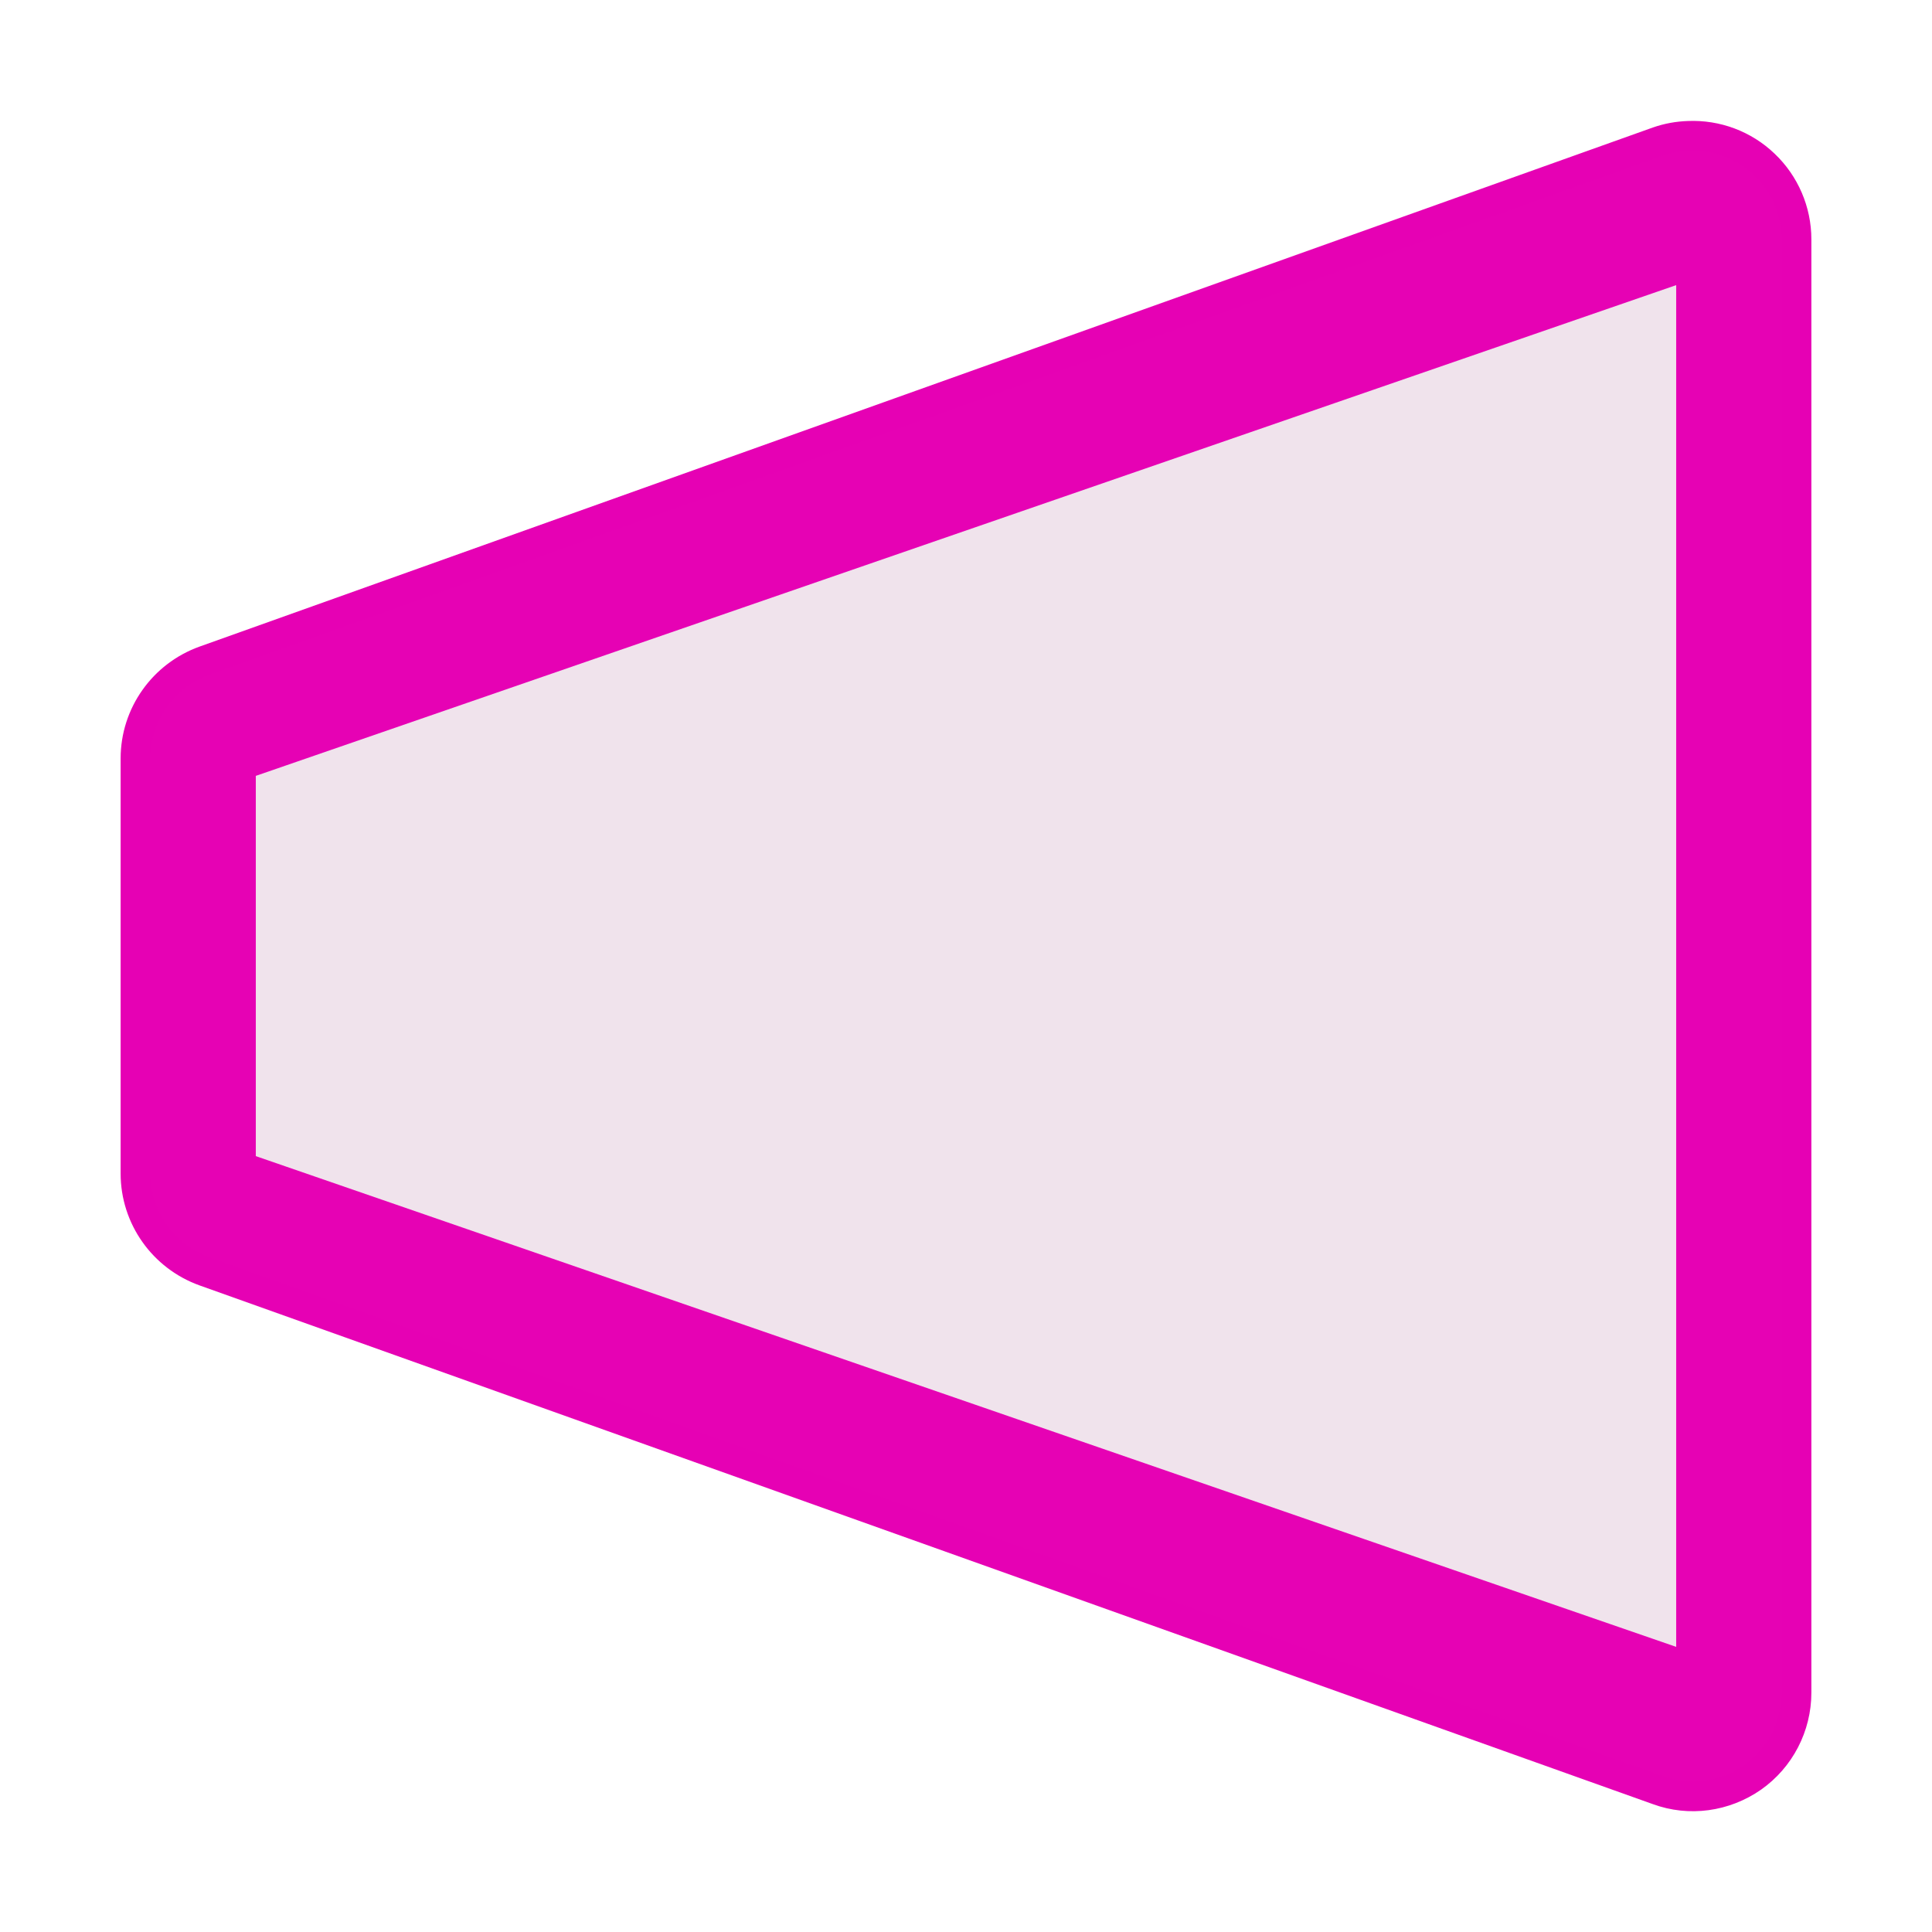 <?xml version="1.0" encoding="UTF-8"?>
<svg xmlns="http://www.w3.org/2000/svg" xmlns:xlink="http://www.w3.org/1999/xlink" width="24px" height="24px" viewBox="0 0 24 24" version="1.1">
<g id="surface1">
<path style="fill-rule:nonzero;fill:rgb(90.196%,0.784%,70.588%);fill-opacity:1;stroke-width:0.246;stroke-linecap:round;stroke-linejoin:round;stroke:rgb(90.196%,0.392%,70.588%);stroke-opacity:1;stroke-miterlimit:4;" d="M 13.75 1.357 C 13.984 1.347 14.211 1.432 14.38 1.594 C 14.549 1.755 14.646 1.979 14.646 2.214 L 14.646 14.25 C 14.646 14.529 14.51 14.792 14.281 14.953 C 14.052 15.112 13.76 15.154 13.497 15.057 L 1.461 10.761 C 1.12 10.638 0.89 10.315 0.89 9.951 L 0.89 6.513 C 0.89 6.149 1.12 5.826 1.461 5.703 L 13.497 1.404 C 13.58 1.375 13.664 1.36 13.75 1.357 Z M 13.75 1.357 " transform="matrix(1.5,0,0,1.5,0.348,-0.348)"/>
<path style="fill-rule:nonzero;fill:rgb(94.118%,89.02%,92.549%);fill-opacity:1;stroke-width:0.237;stroke-linecap:butt;stroke-linejoin:miter;stroke:rgb(90.196%,0.784%,70.588%);stroke-opacity:1;stroke-miterlimit:4;" d="M 13.768 2.427 L 1.768 6.573 L 1.768 9.891 L 13.768 14.037 Z M 13.768 2.427 " transform="matrix(1.5,0,0,1.5,0.348,-0.348)"/>
</g>
</svg>
